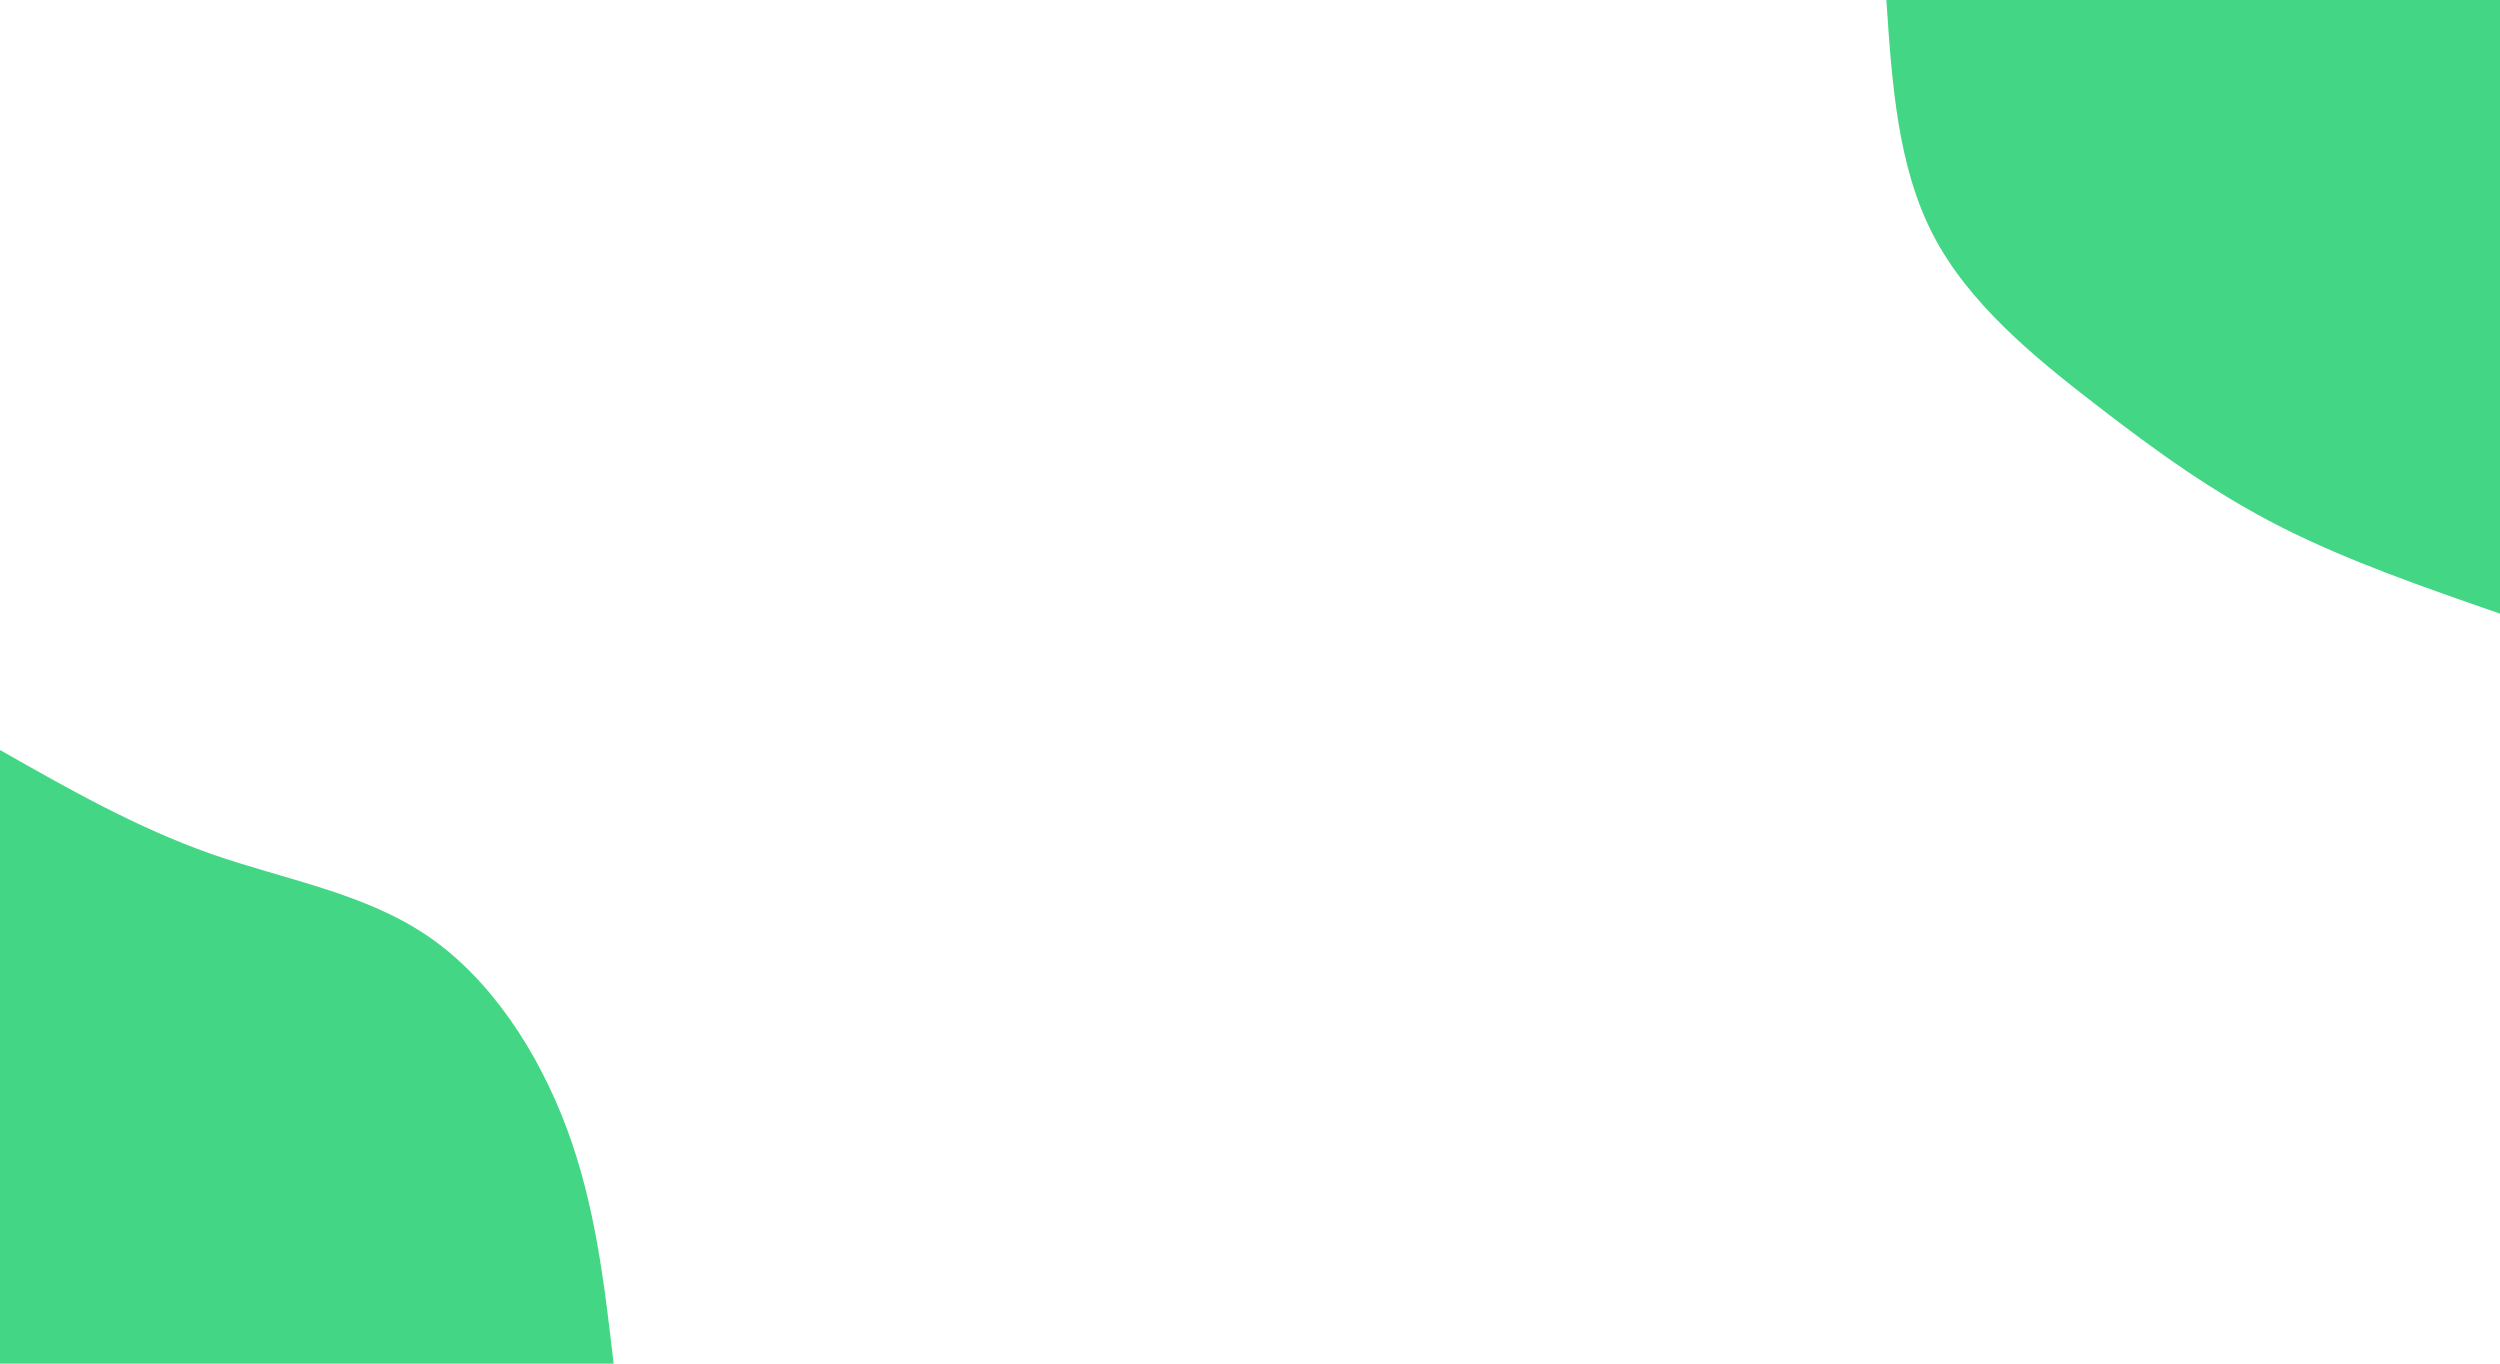 <svg id="visual" viewBox="0 0 1980 1080" width="1980" height="1080" xmlns="http://www.w3.org/2000/svg" xmlns:xlink="http://www.w3.org/1999/xlink" version="1.1"><rect x="0" y="0" width="1980" height="1080" fill="#FFFFFF"></rect><defs><linearGradient id="grad1_0" x1="45.5%" y1="0%" x2="100%" y2="100%"><stop offset="13.333%" stop-color="#ffffff" stop-opacity="1"></stop><stop offset="86.667%" stop-color="#ffffff" stop-opacity="1"></stop></linearGradient></defs><defs><linearGradient id="grad2_0" x1="0%" y1="0%" x2="54.5%" y2="100%"><stop offset="13.333%" stop-color="#ffffff" stop-opacity="1"></stop><stop offset="86.667%" stop-color="#ffffff" stop-opacity="1"></stop></linearGradient></defs><g transform="translate(1980, 0)"><path d="M0 486C-60 465.2 -120.1 444.4 -173 417.6C-225.9 390.8 -271.6 358 -320.3 320.3C-369.1 282.7 -420.9 240.2 -449 186C-477.1 131.8 -481.6 65.9 -486 0L0 0Z" fill="#43D685"></path></g><g transform="translate(0, 1080)"><path d="M0 -486C54.3 -455.1 108.7 -424.3 167.2 -403.7C225.8 -383.2 288.5 -372.9 338.7 -338.7C388.9 -304.5 426.5 -246.4 449 -186C471.5 -125.5 478.7 -62.8 486 0L0 0Z" fill="#43D685"></path></g></svg>